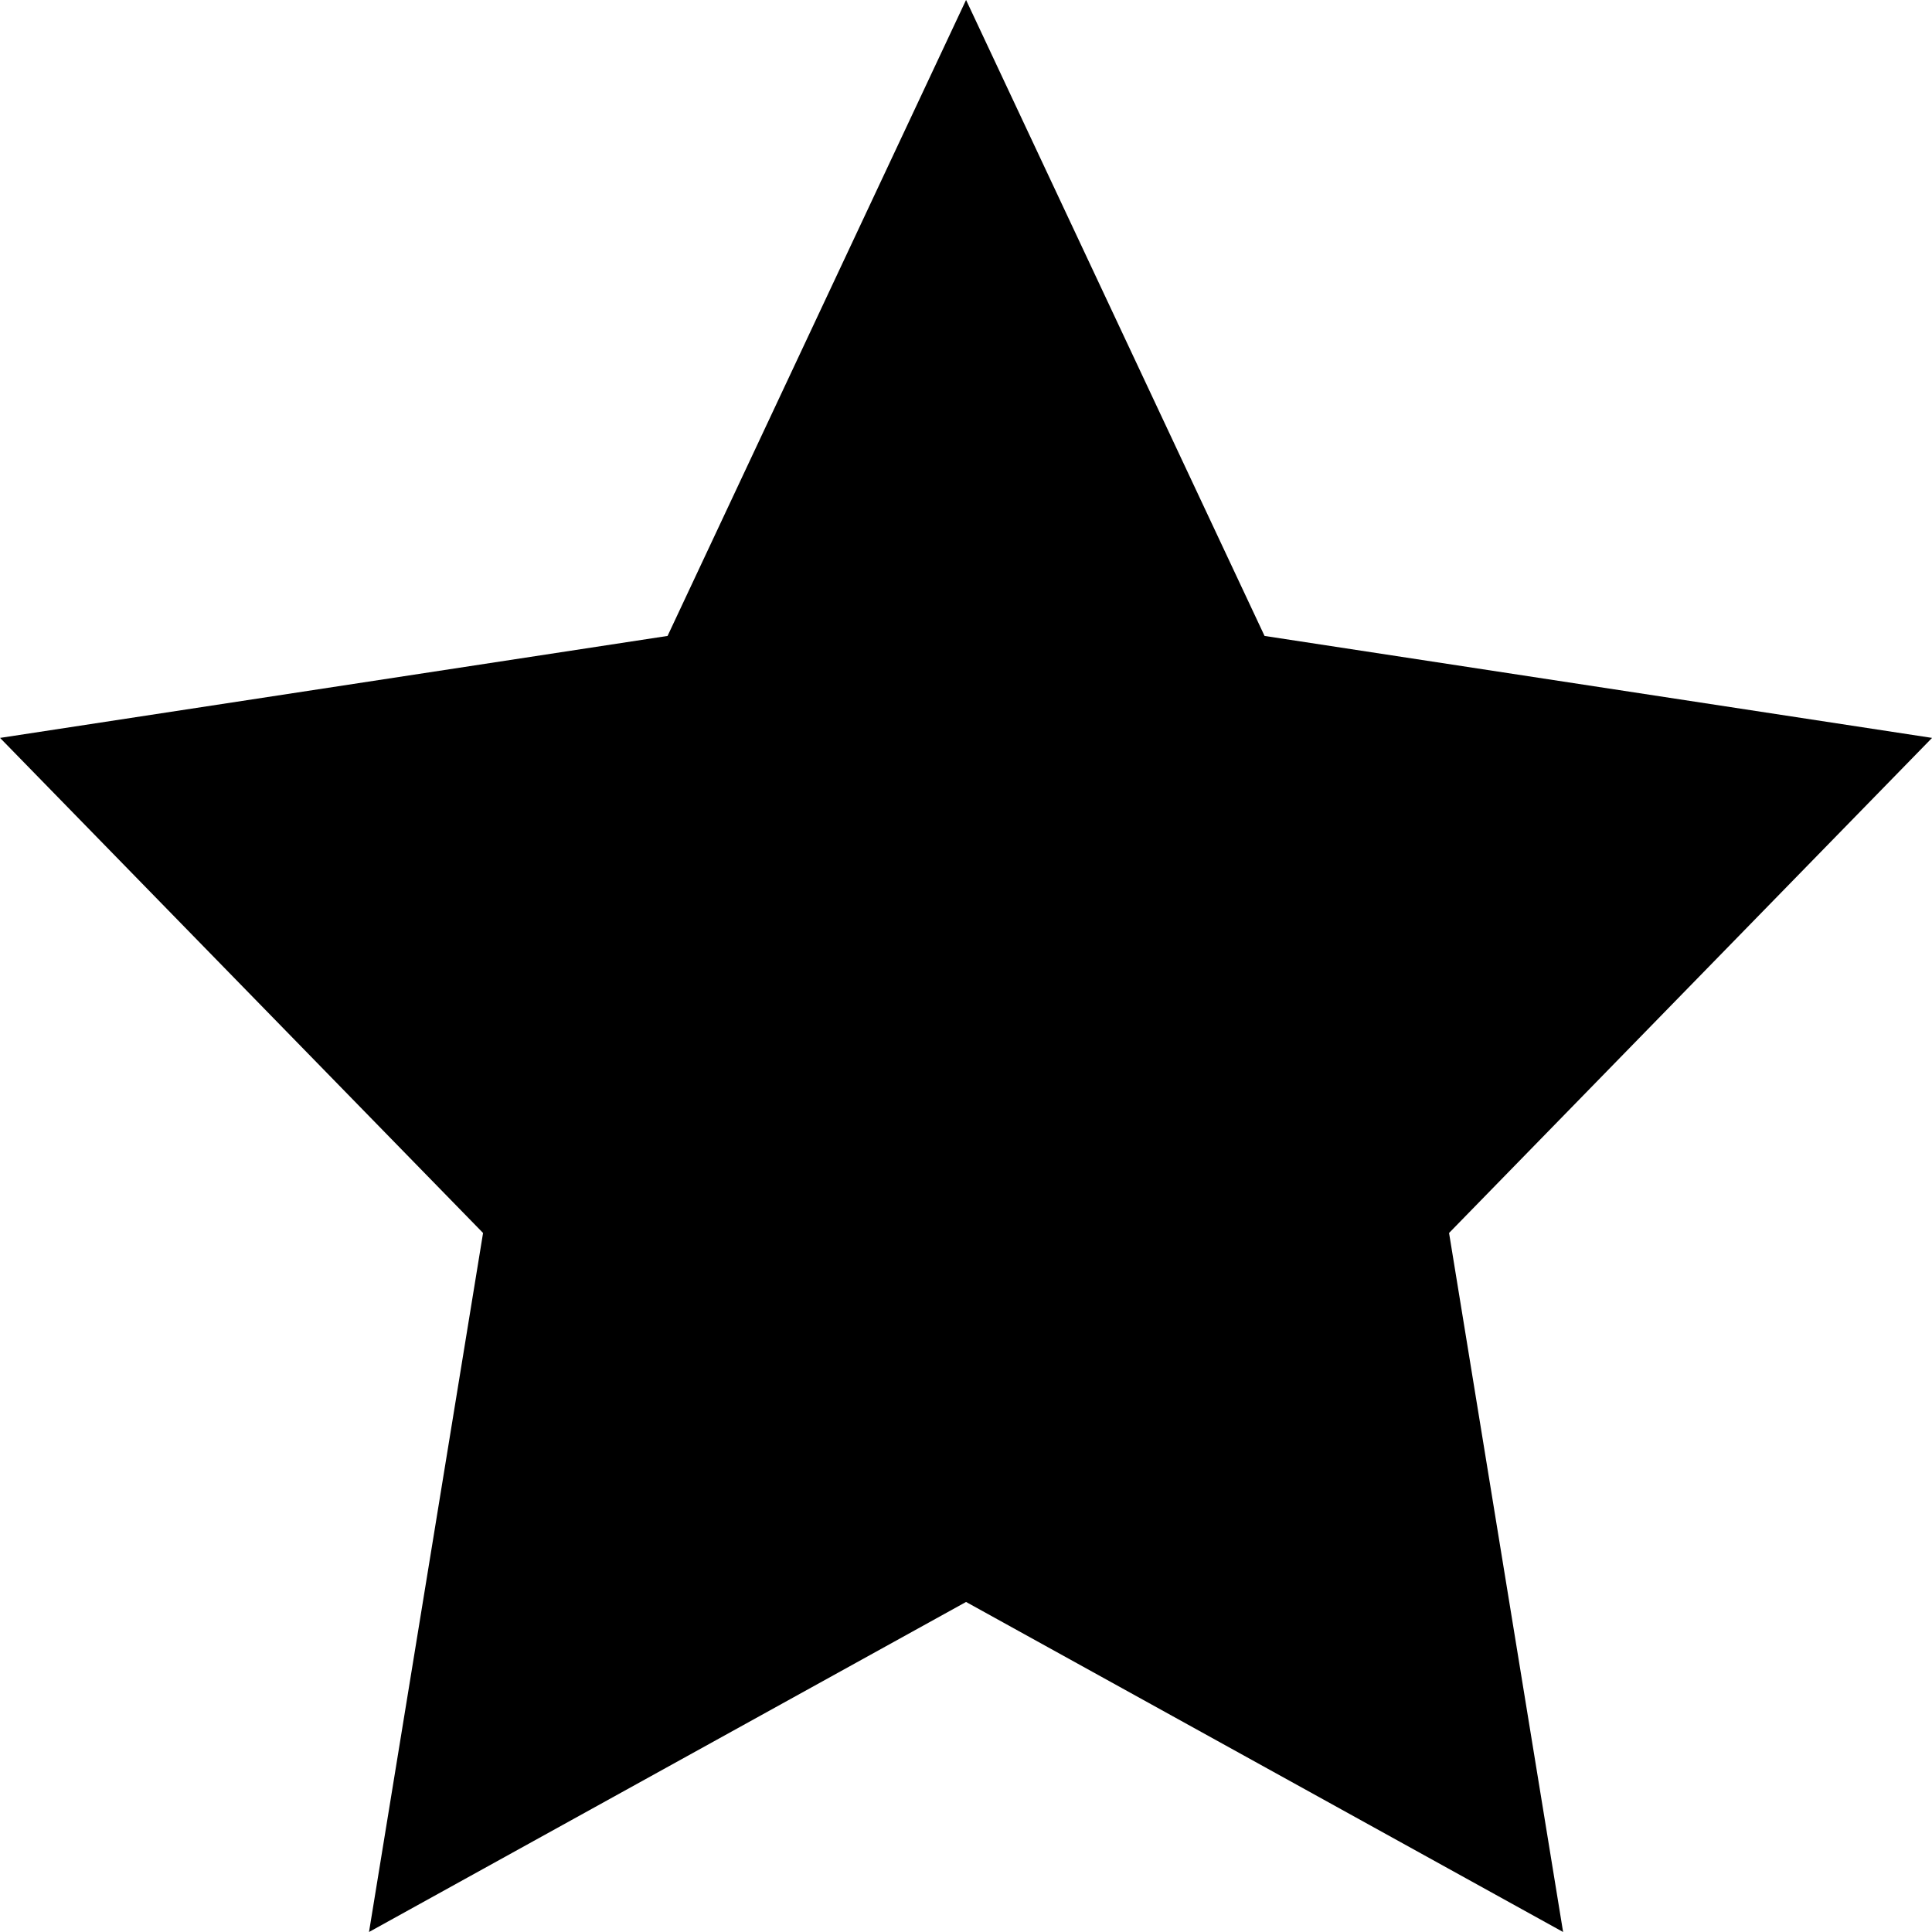 <!-- Generated by IcoMoon.io -->
<svg version="1.1" xmlns="http://www.w3.org/2000/svg" width="32" height="32" viewBox="0 0 32 32">
<title>star</title>
<path d="M16 26.534l-9.888 5.466 1.889-11.578-8-8.2 11.056-1.689 4.944-10.534 4.944 10.534 11.056 1.689-8 8.2 1.889 11.578-9.888-5.466z"></path>
</svg>
